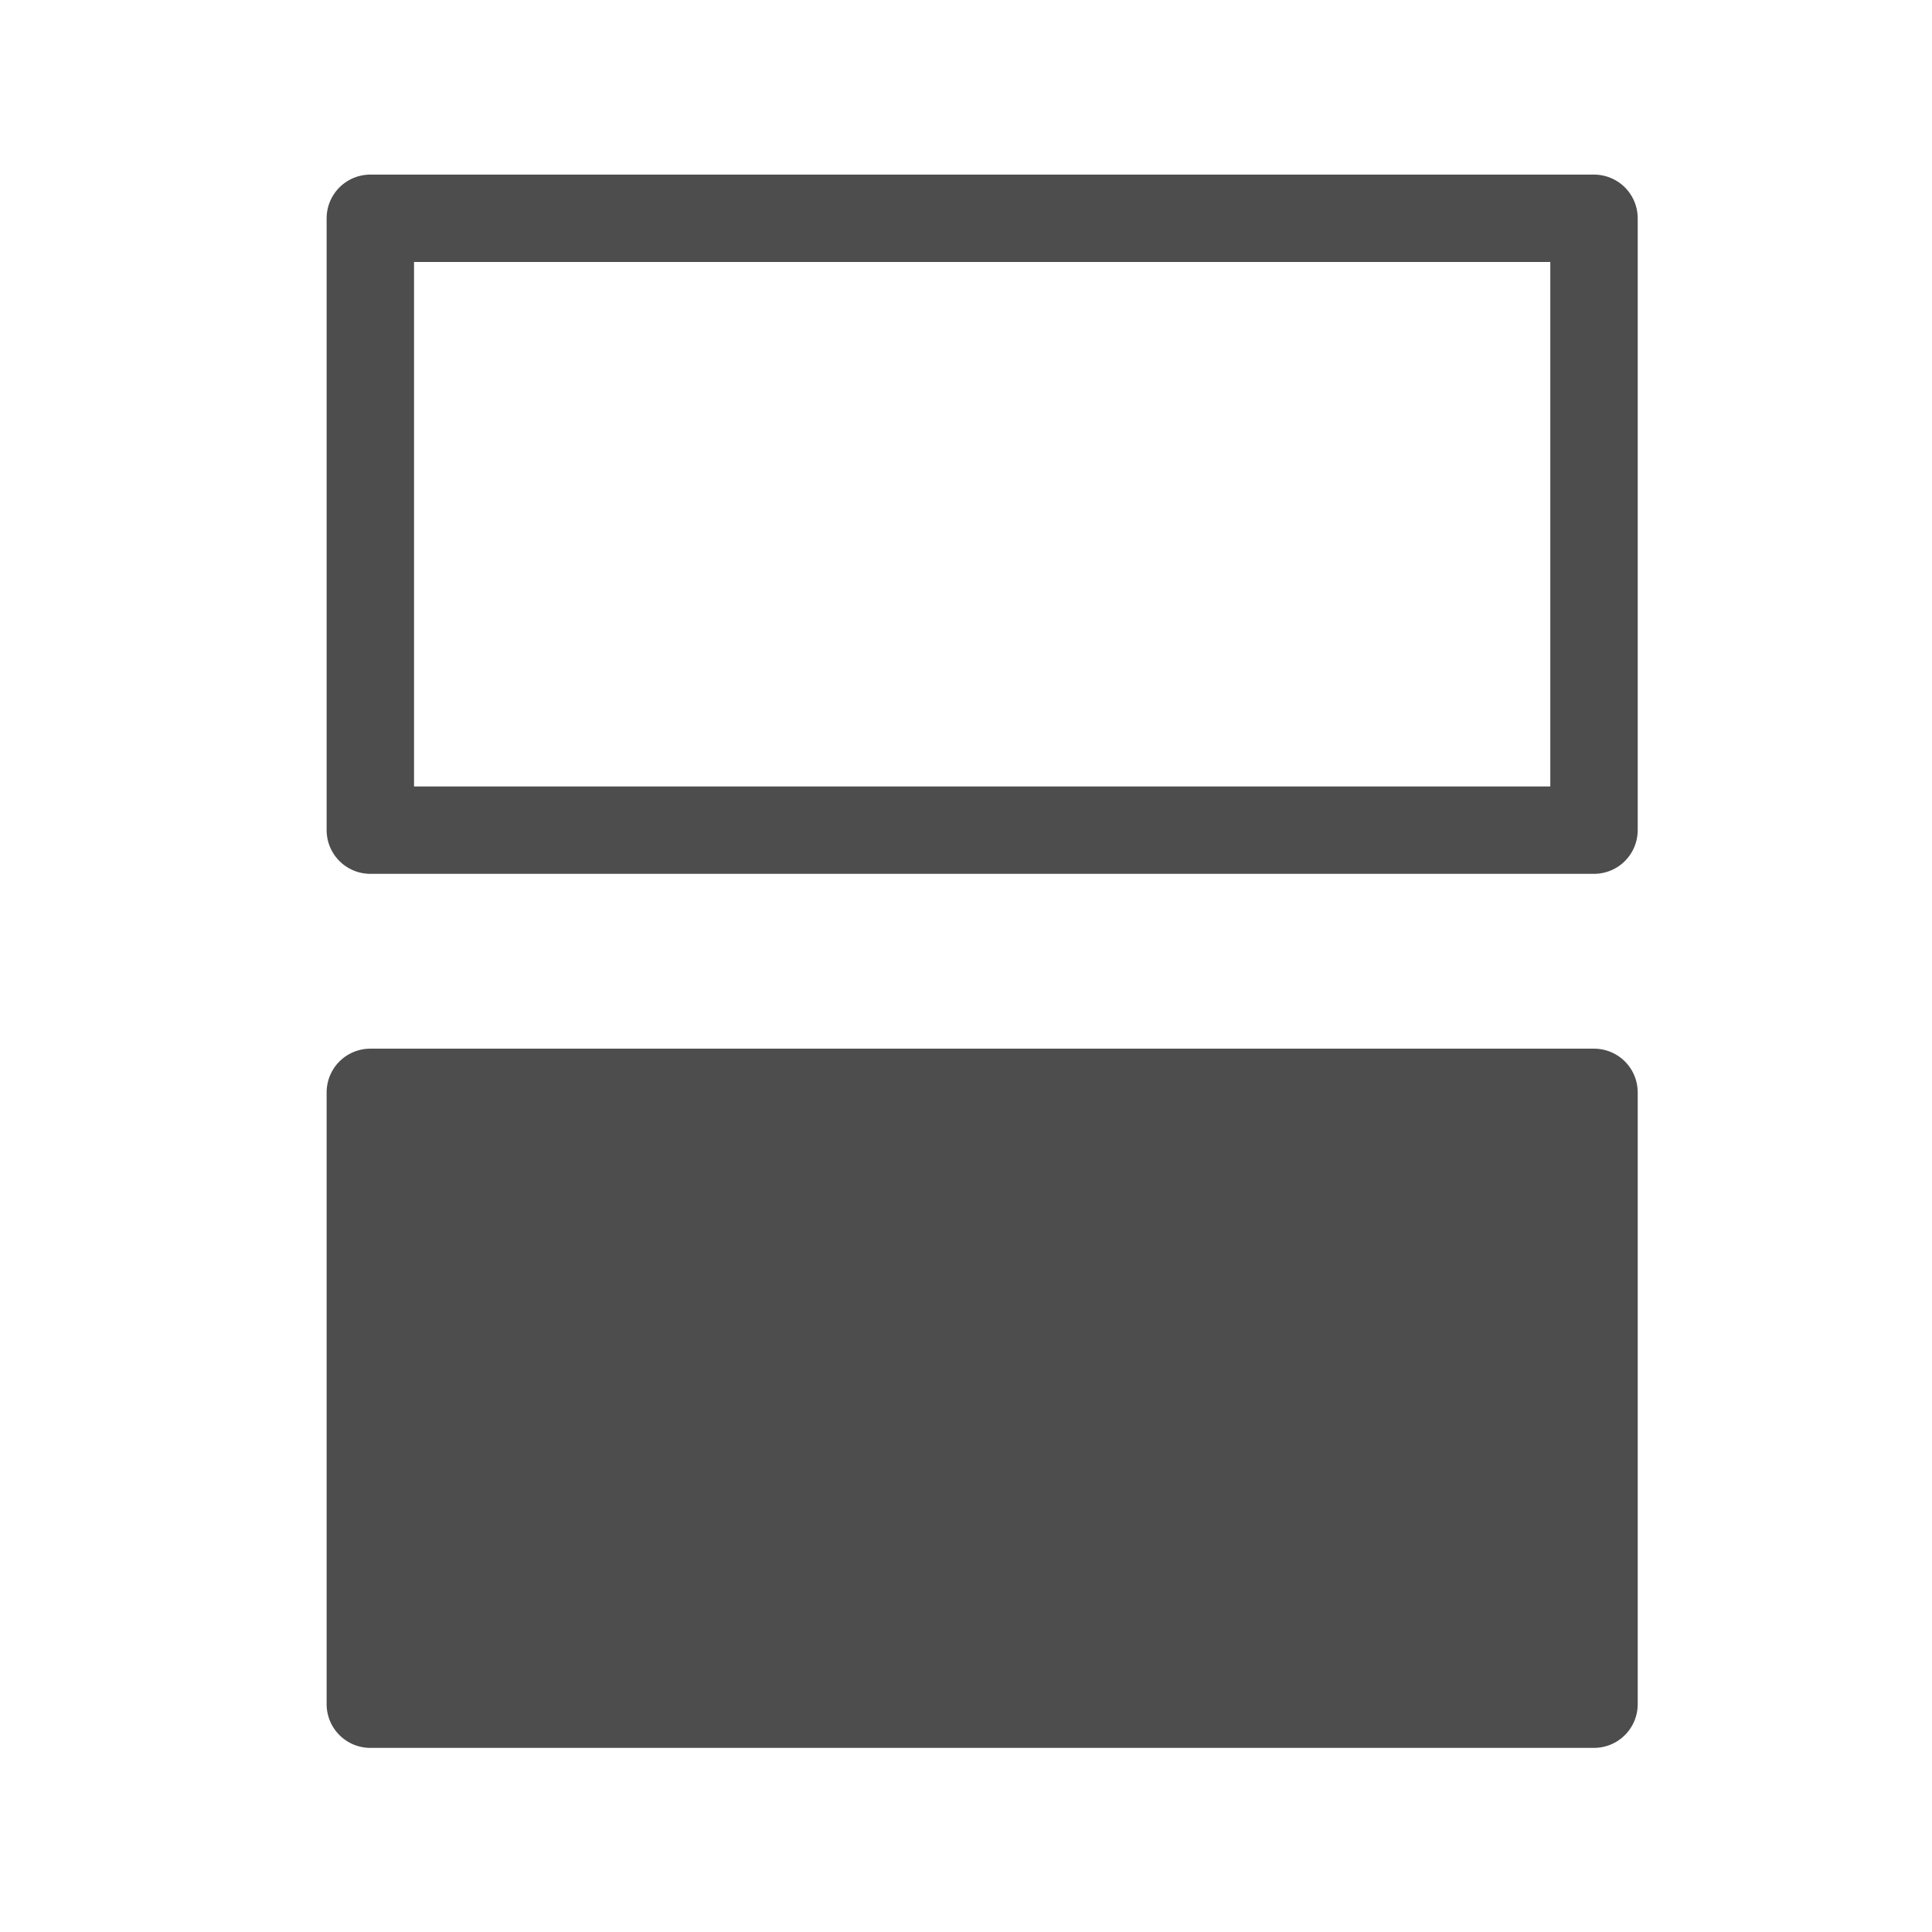 <svg viewBox="0 0 22 22" xmlns="http://www.w3.org/2000/svg"><g transform="matrix(.037 0 0 .037 45.99-1.562)" fill="#4d4d4d" stroke="#4d4d4d" stroke-linecap="round" stroke-linejoin="round" stroke-width="26.9"><path d="m-1129 109.4h376.6v188.3h-376.6z" fill="none"/><path d="m-1129 378.4h376.6v188.3h-376.6z"/></g></svg>
